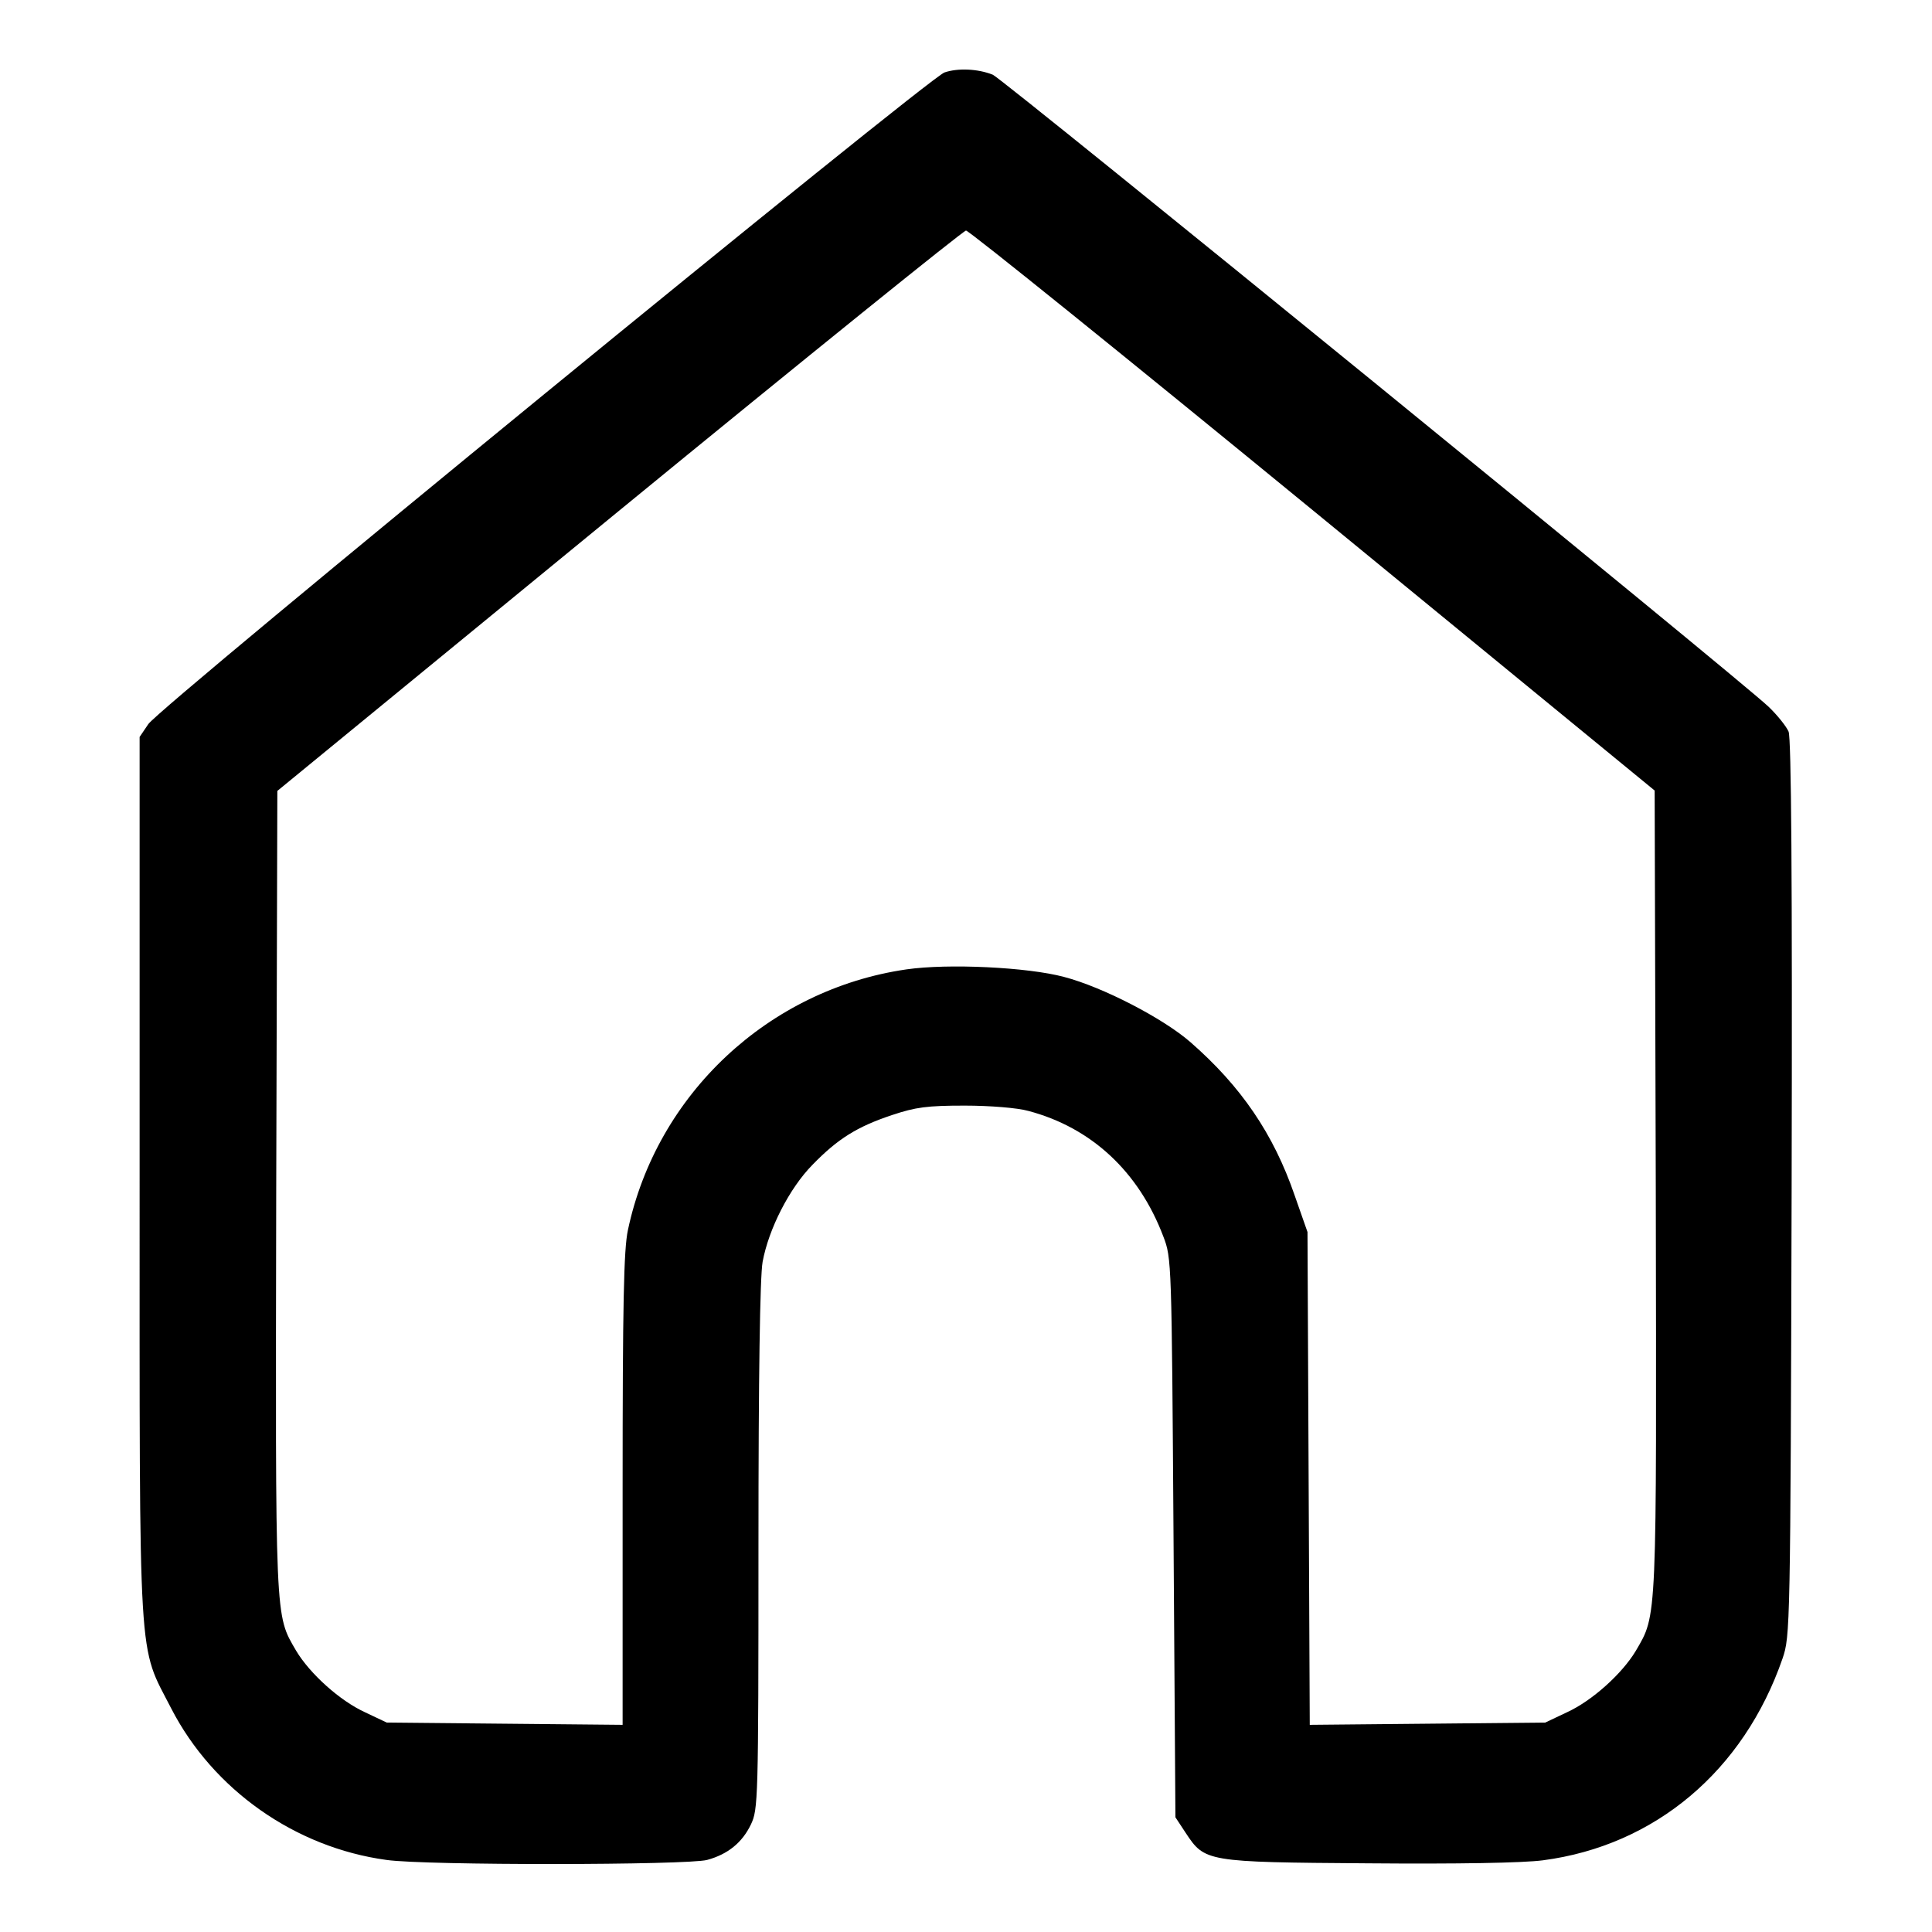 <?xml version="1.0" standalone="no"?>
<!DOCTYPE svg PUBLIC "-//W3C//DTD SVG 20010904//EN"
 "http://www.w3.org/TR/2001/REC-SVG-20010904/DTD/svg10.dtd">
<svg version="1.0" xmlns="http://www.w3.org/2000/svg"
 width="512pt" height="512pt" viewBox="0 0 512 512"
 preserveAspectRatio="xMidYMid meet">

<g transform="translate(0,512) scale(0.1,-0.1)"
fill="#000000" stroke="none">
<path d="M2503 4928 c-42 -14 -2081 -1682 -2110 -1727 l-23 -34 0 -1167 c0
-1325 -5 -1234 84 -1408 111 -215 328 -368 570 -401 104 -15 798 -14 850 0 55
15 93 46 116 94 19 40 20 62 20 736 0 453 4 716 11 755 16 87 71 195 132 257
67 69 118 101 211 132 63 21 93 25 193 25 66 0 140 -6 168 -14 167 -44 293
-161 358 -333 22 -57 22 -66 27 -799 l5 -740 27 -41 c51 -77 53 -78 483 -81
238 -2 411 1 464 8 297 39 532 237 635 535 20 59 21 76 24 1245 2 834 -1 1192
-8 1211 -6 14 -30 44 -53 66 -79 75 -2029 1664 -2056 1675 -40 16 -93 18 -128
6z m977 -1161 l905 -742 3 -1060 c2 -1153 4 -1122 -53 -1220 -36 -60 -115
-132 -183 -163 l-57 -27 -312 -3 -312 -3 -3 653 -3 653 -34 97 c-56 163 -142
289 -276 406 -72 63 -232 146 -335 173 -97 26 -308 36 -418 20 -365 -53 -662
-331 -738 -691 -11 -51 -14 -196 -14 -688 l0 -623 -312 3 -313 3 -57 27 c-68
31 -147 103 -183 163 -57 98 -55 67 -53 1220 l3 1059 905 742 c498 408 912
742 920 743 8 0 422 -334 920 -742z"/>
</g>
</svg>
